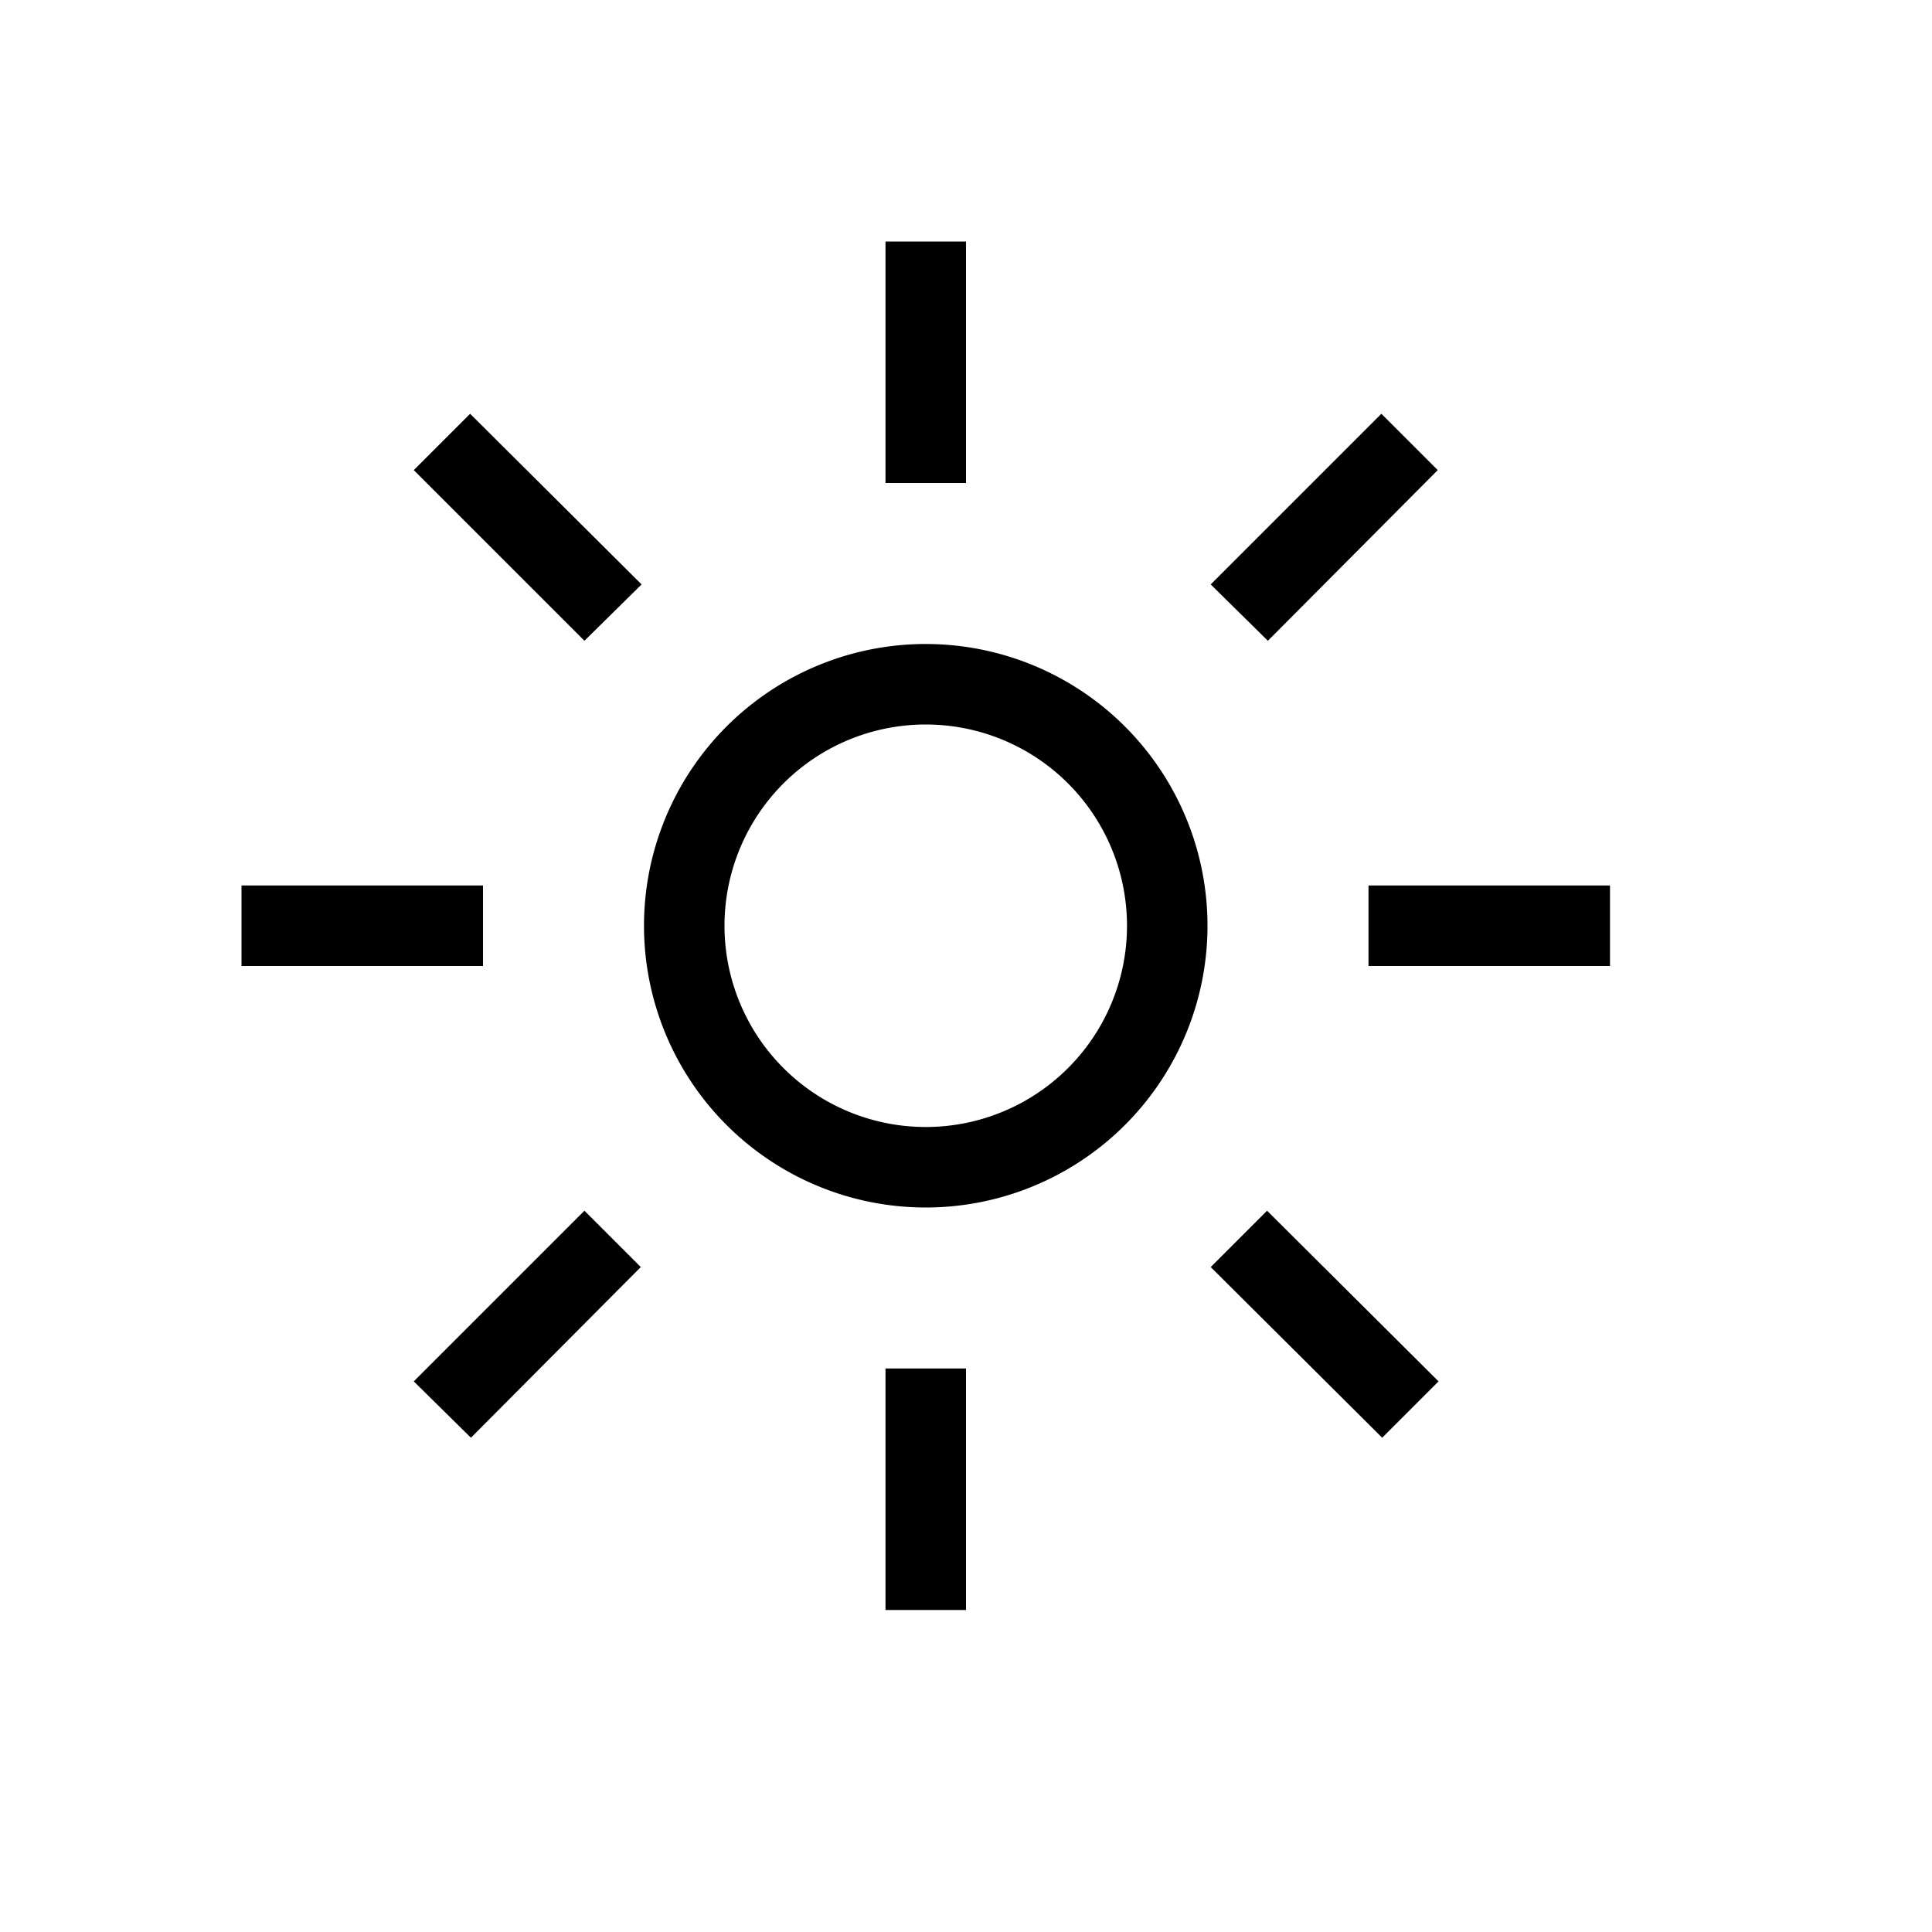 <svg xmlns="http://www.w3.org/2000/svg" viewBox="0 0 24 24" width="100%" height="100%"><path d="M11.5 8a3.5 3.5 0 1 0 3.5 3.5A3.5 3.5 0 0 0 11.5 8m0 6a2.5 2.5 0 1 1 2.5-2.5 2.5 2.5 0 0 1-2.5 2.5M11 3h1v3h-1zm0 14h1v3h-1zM5.14 5.84l.7-.7 2.13 2.12-.71.7zm9.9 9.9.7-.7 2.13 2.12-.7.7zM3 11h3v1H3zm14 0h3v1h-3zM5.14 17.16l2.12-2.12.7.7-2.11 2.12zm9.9-9.9 2.12-2.12.7.7-2.11 2.12z"/></svg>